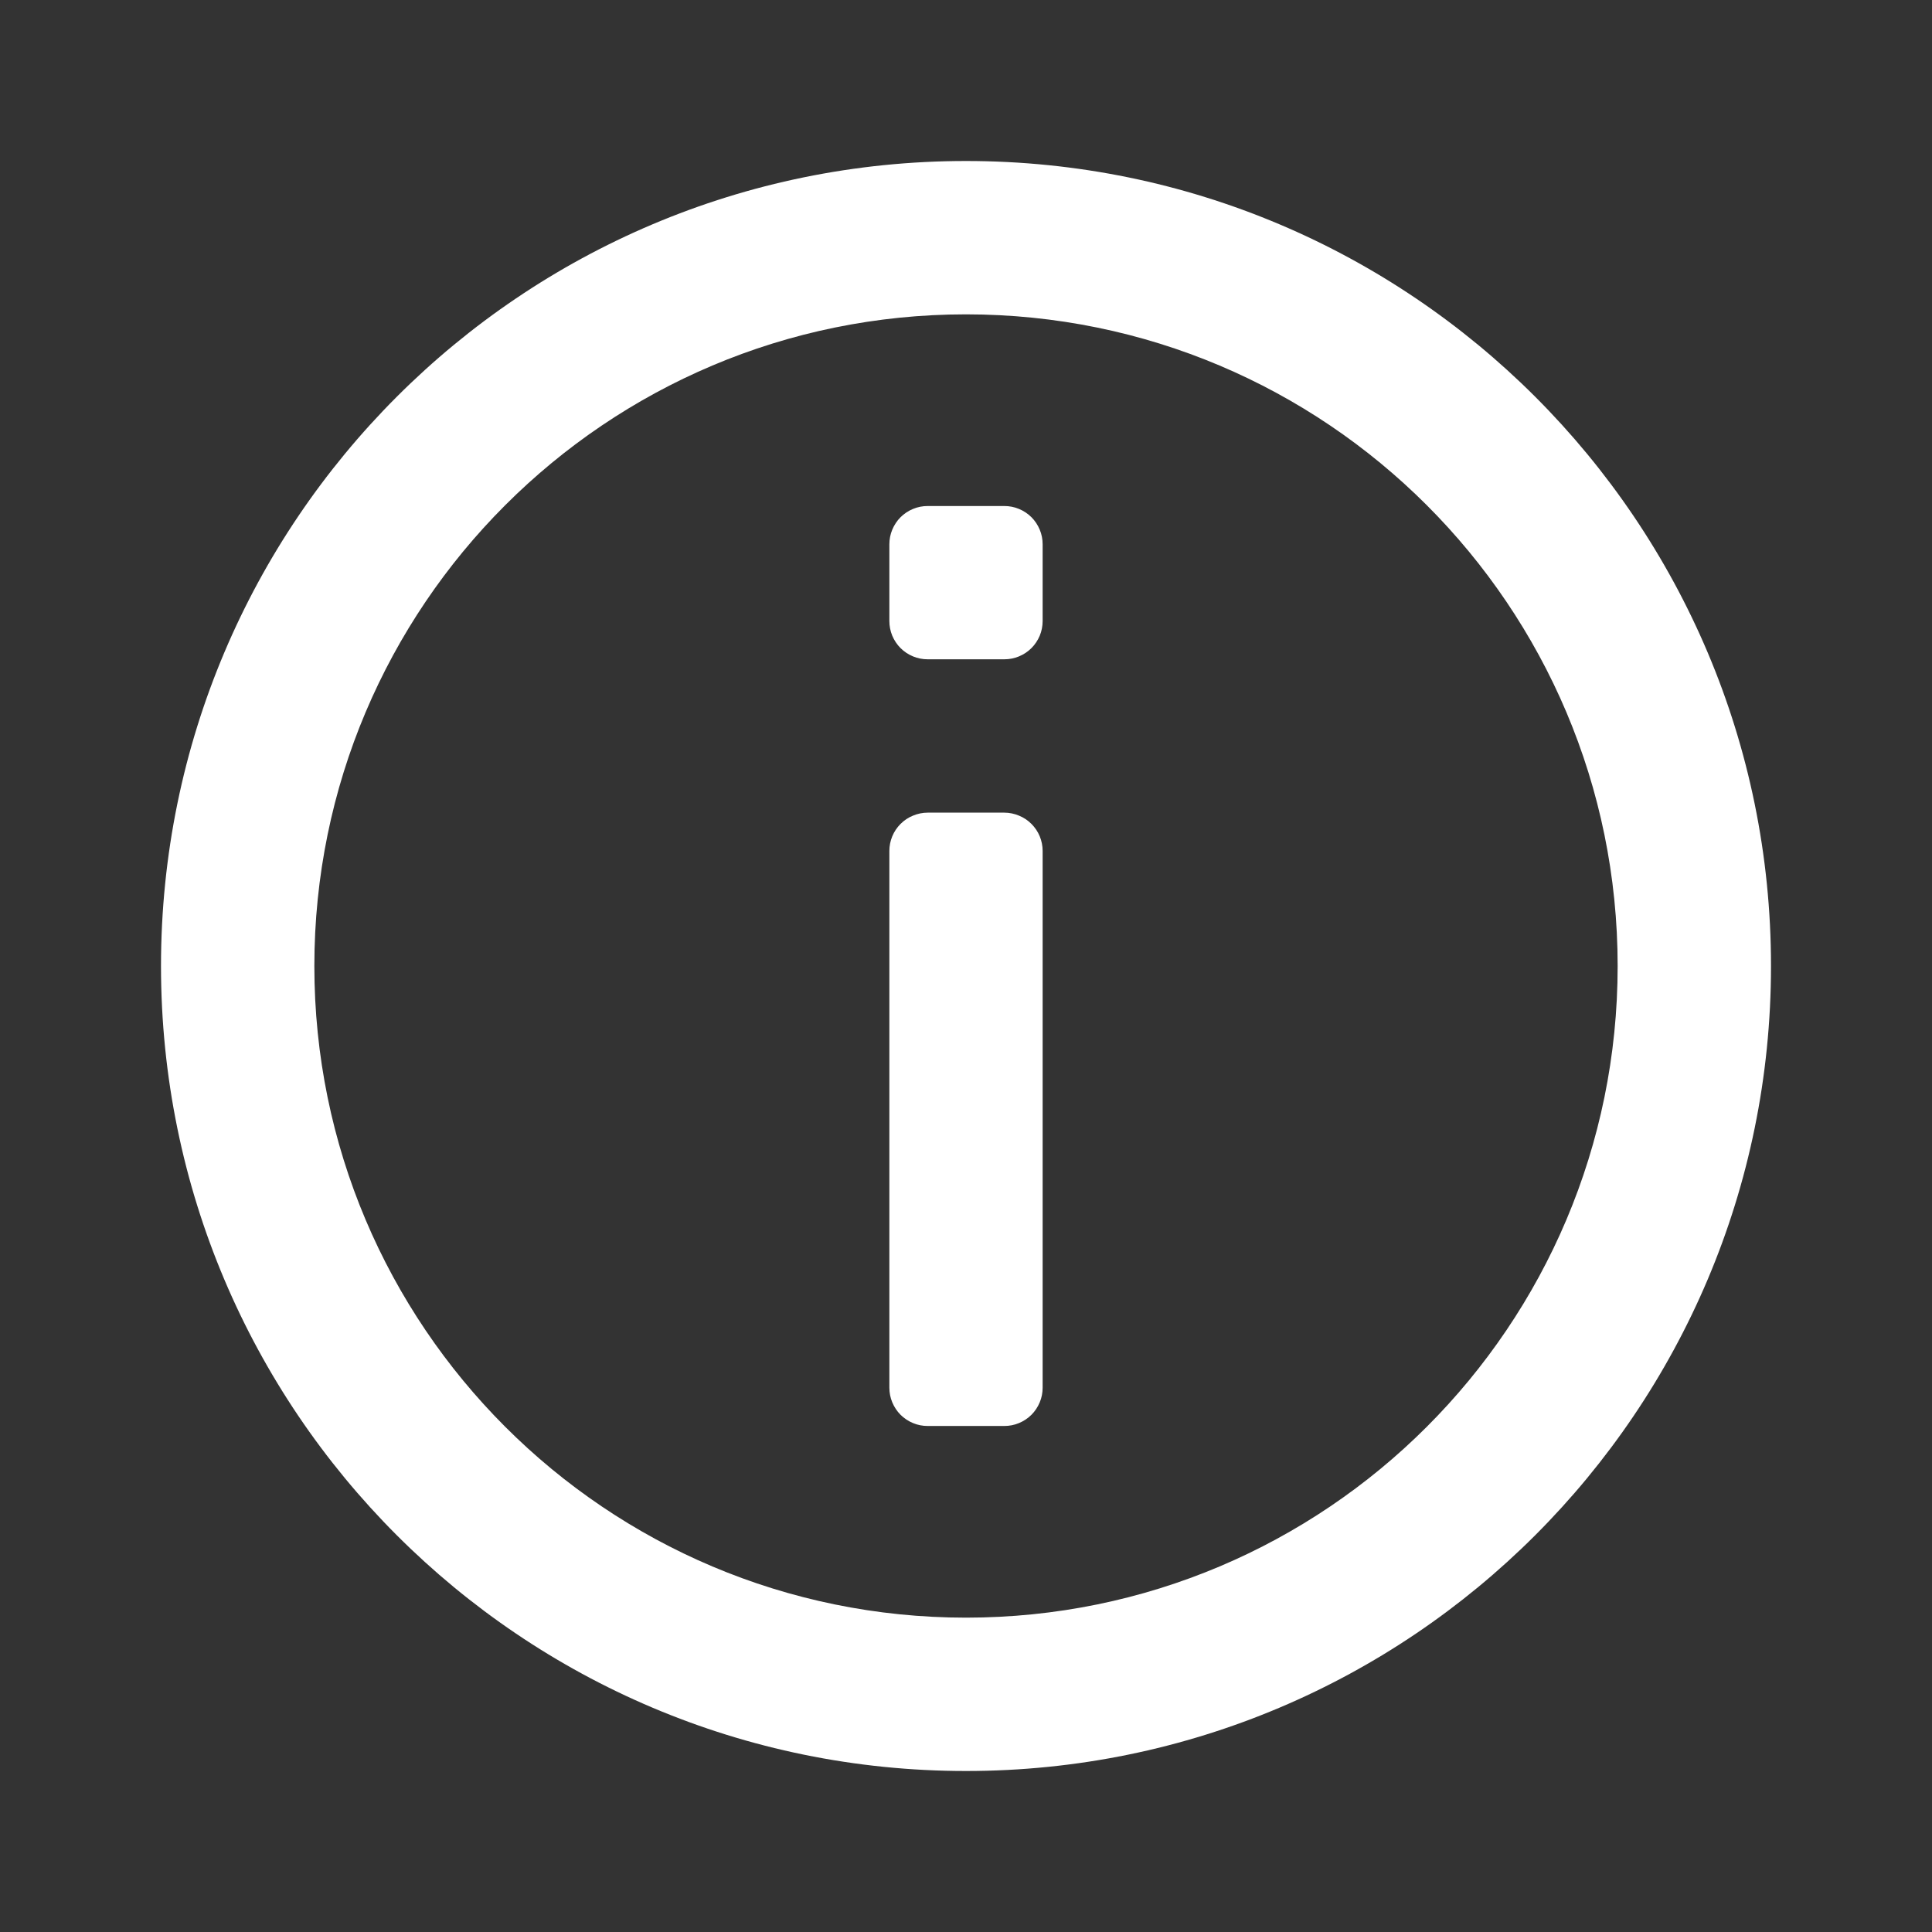<svg width="24" height="24" viewBox="0 0 24 24" fill="none" xmlns="http://www.w3.org/2000/svg">
<rect x="0" y="0" width="24" height="24" fill="#333333" stroke="none"/>
<path d="M12 2C17.523 2 22 6.477 22 12C22 17.523 17.523 22 12 22C6.477 22 2 17.523 2 12C2 6.477 6.477 2 12 2ZM12 3.905C7.529 3.905 3.905 7.529 3.905 12C3.905 16.471 7.529 20.095 12 20.095C16.471 20.095 20.095 16.471 20.095 12C20.095 7.529 16.471 3.905 12 3.905ZM12.476 10.095C12.539 10.095 12.601 10.108 12.658 10.132C12.716 10.155 12.769 10.191 12.813 10.235C12.857 10.279 12.892 10.331 12.916 10.389C12.94 10.447 12.952 10.509 12.952 10.571V17.238C12.952 17.301 12.94 17.363 12.916 17.42C12.892 17.478 12.857 17.531 12.813 17.575C12.769 17.619 12.716 17.654 12.658 17.678C12.601 17.702 12.539 17.714 12.476 17.714H11.524C11.461 17.714 11.399 17.702 11.342 17.678C11.284 17.654 11.231 17.619 11.187 17.575C11.143 17.531 11.108 17.478 11.084 17.42C11.06 17.363 11.048 17.301 11.048 17.238V10.571C11.048 10.509 11.06 10.447 11.084 10.389C11.108 10.331 11.143 10.279 11.187 10.235C11.231 10.191 11.284 10.155 11.342 10.132C11.399 10.108 11.461 10.095 11.524 10.095H12.476ZM12.476 6.286C12.539 6.286 12.601 6.298 12.658 6.322C12.716 6.346 12.769 6.381 12.813 6.425C12.857 6.469 12.892 6.522 12.916 6.58C12.94 6.637 12.952 6.699 12.952 6.762V7.714C12.952 7.777 12.94 7.839 12.916 7.897C12.892 7.954 12.857 8.007 12.813 8.051C12.769 8.095 12.716 8.13 12.658 8.154C12.601 8.178 12.539 8.19 12.476 8.19H11.524C11.461 8.19 11.399 8.178 11.342 8.154C11.284 8.13 11.231 8.095 11.187 8.051C11.143 8.007 11.108 7.954 11.084 7.897C11.06 7.839 11.048 7.777 11.048 7.714V6.762C11.048 6.699 11.06 6.637 11.084 6.58C11.108 6.522 11.143 6.469 11.187 6.425C11.231 6.381 11.284 6.346 11.342 6.322C11.399 6.298 11.461 6.286 11.524 6.286H12.476Z" fill="white"/>
</svg>
